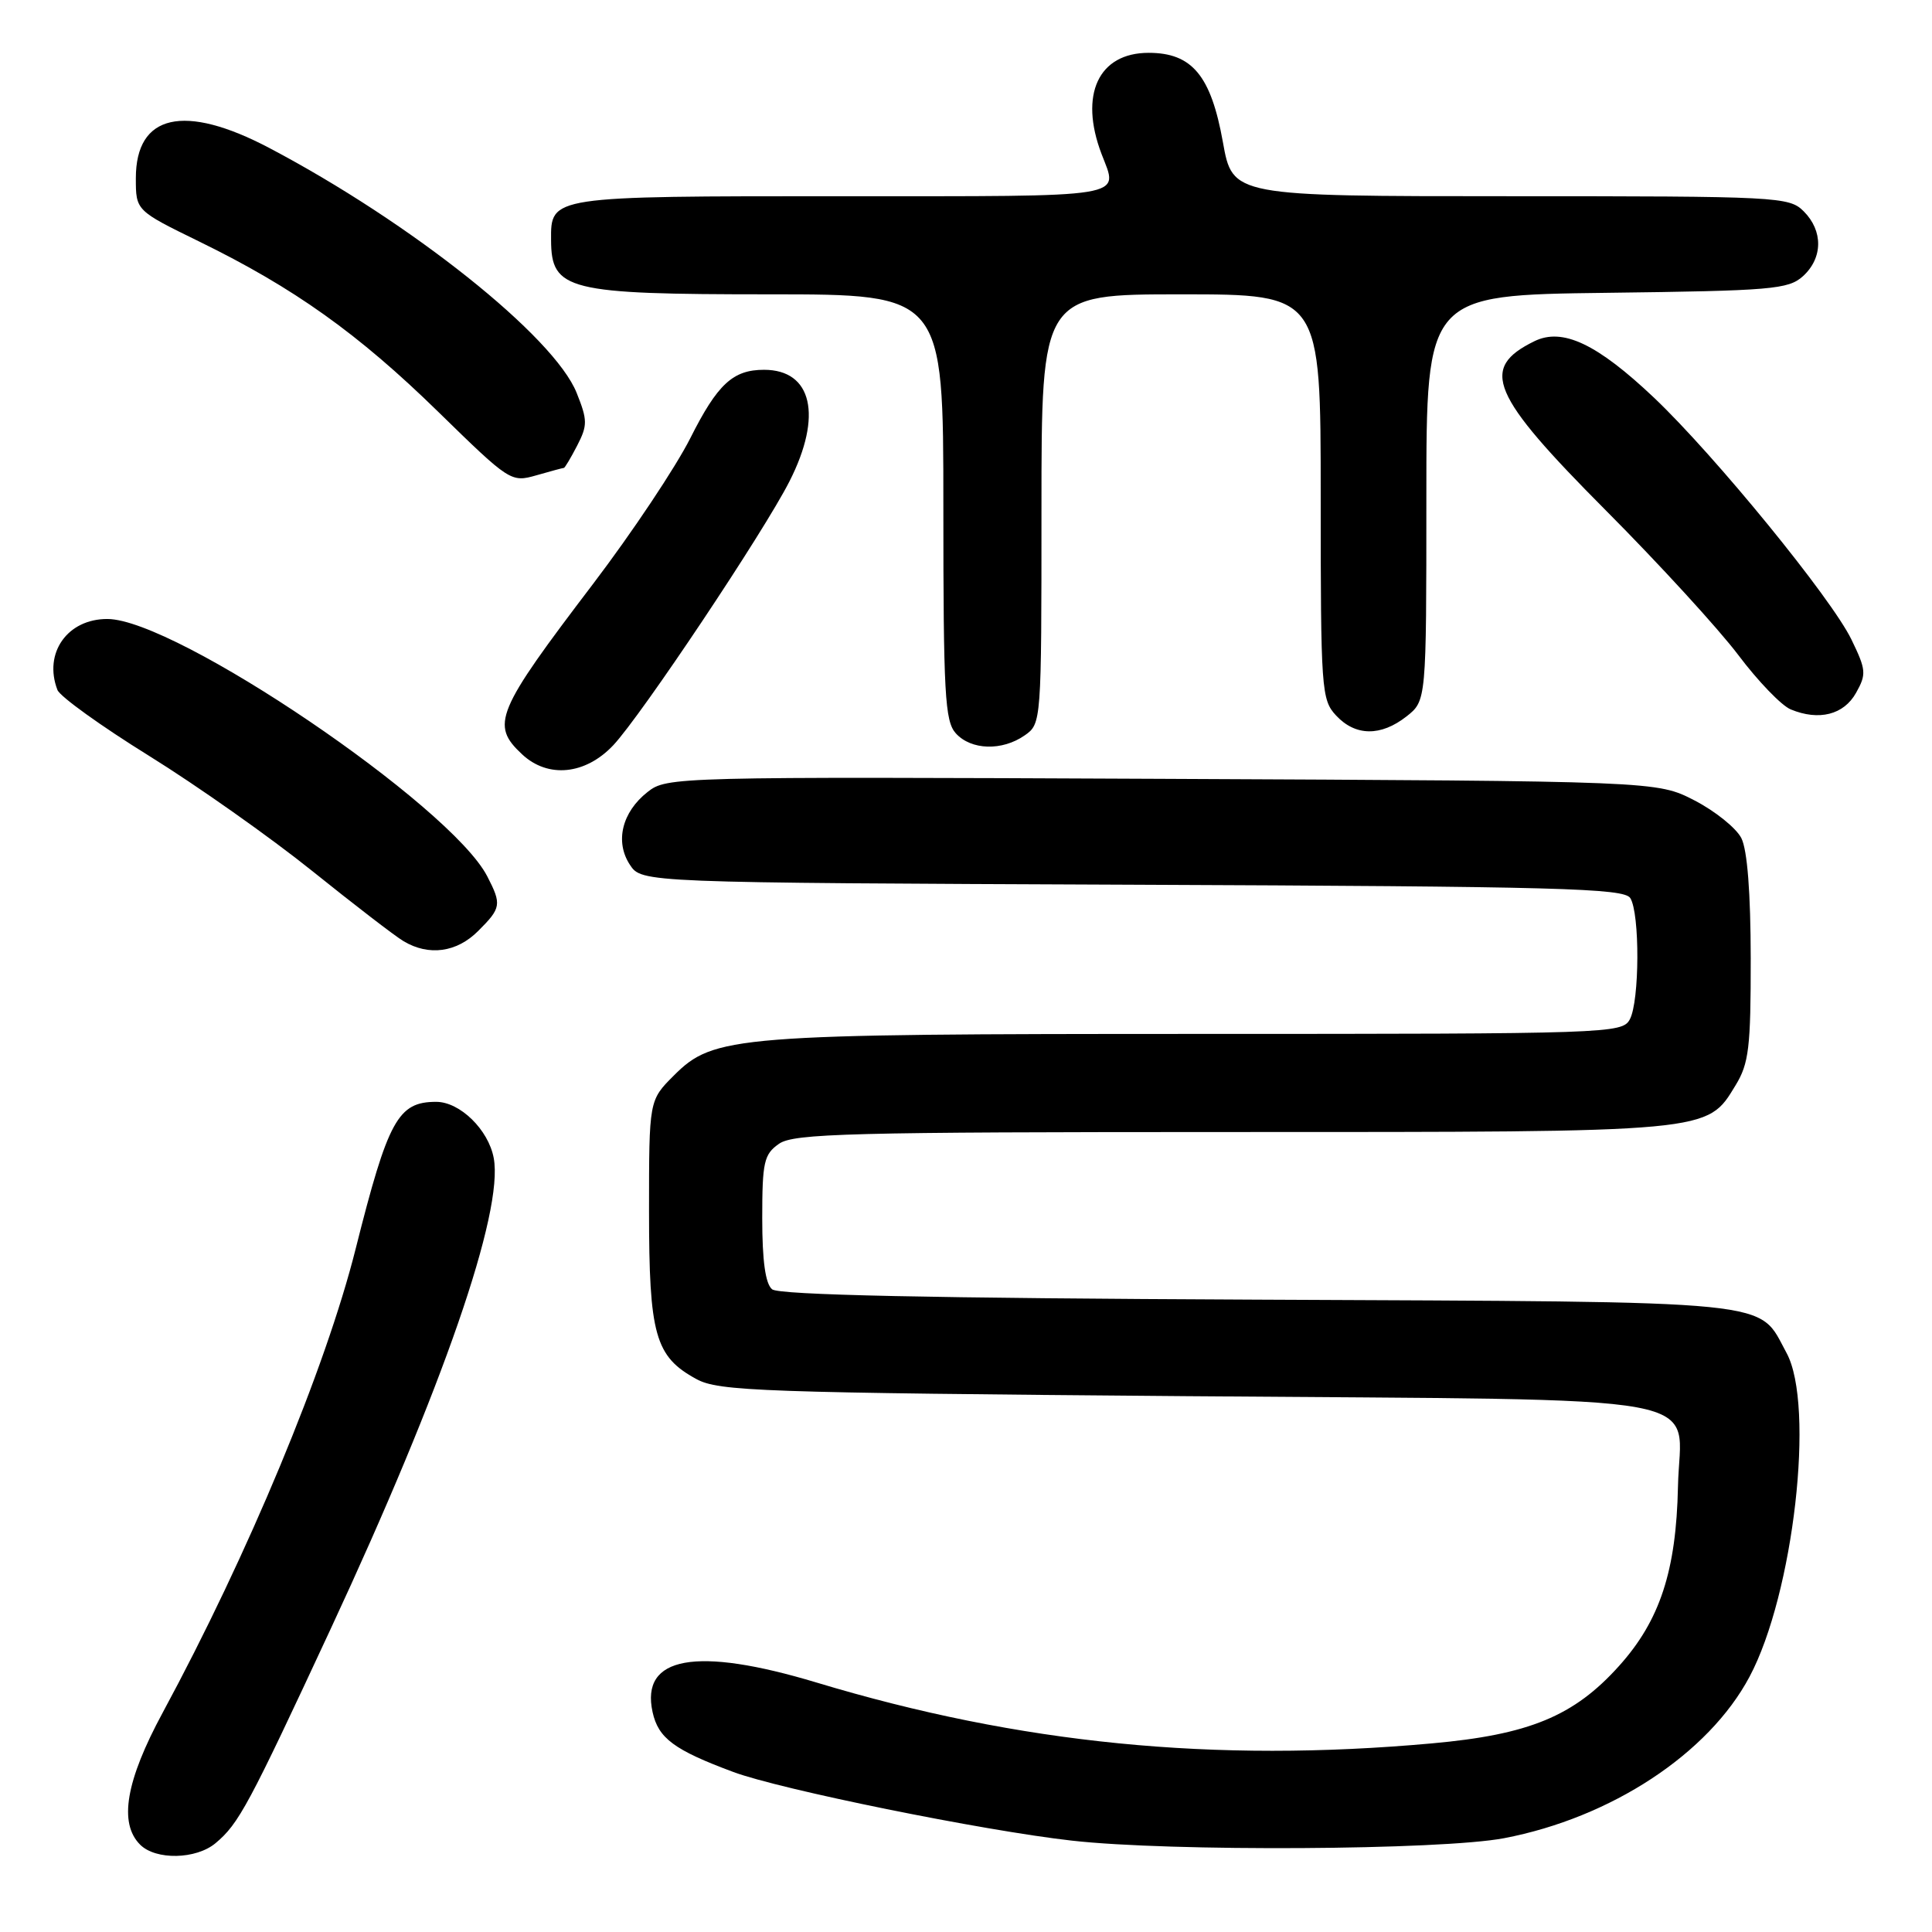 <?xml version="1.0" encoding="UTF-8" standalone="no"?>
<!DOCTYPE svg PUBLIC "-//W3C//DTD SVG 1.1//EN" "http://www.w3.org/Graphics/SVG/1.1/DTD/svg11.dtd" >
<svg xmlns="http://www.w3.org/2000/svg" xmlns:xlink="http://www.w3.org/1999/xlink" version="1.1" viewBox="0 0 256 256">
 <g >
 <path fill="currentColor"
d=" M 28.56 244.23 C 31.64 241.65 32.90 239.31 43.82 215.83 C 58.69 183.88 66.76 160.56 65.42 153.44 C 64.72 149.69 60.94 146.00 57.80 146.00 C 52.73 146.00 51.43 148.38 47.12 165.50 C 43.14 181.32 32.88 205.98 21.56 226.93 C 16.67 235.97 15.71 241.57 18.57 244.43 C 20.64 246.50 25.98 246.39 28.56 244.23 Z  M 199.30 243.57 C 213.50 240.85 226.39 232.38 231.82 222.18 C 237.66 211.23 240.52 186.21 236.72 179.26 C 232.85 172.16 236.59 172.53 166.60 172.21 C 123.14 172.02 103.21 171.59 102.31 170.84 C 101.42 170.11 101.00 167.07 101.00 161.43 C 101.00 153.97 101.23 152.95 103.22 151.56 C 105.17 150.19 112.55 150.00 163.25 150.00 C 227.03 150.00 226.15 150.08 229.97 143.81 C 231.74 140.92 231.99 138.79 231.98 127.00 C 231.97 118.29 231.53 112.63 230.74 111.06 C 230.06 109.72 227.26 107.47 224.53 106.06 C 219.56 103.50 219.56 103.50 153.97 103.20 C 89.34 102.91 88.35 102.94 85.81 104.94 C 82.41 107.61 81.46 111.53 83.46 114.58 C 85.02 116.96 85.02 116.96 150.05 117.23 C 206.56 117.46 215.20 117.70 216.02 119.00 C 217.30 121.02 217.26 132.65 215.96 135.07 C 214.96 136.94 213.27 137.00 159.01 137.00 C 97.18 137.00 94.59 137.21 89.27 142.53 C 86.00 145.80 86.00 145.80 86.00 160.45 C 86.00 176.89 86.80 179.75 92.27 182.73 C 95.23 184.35 100.67 184.54 157.22 185.00 C 229.19 185.58 222.60 184.37 222.34 196.98 C 222.11 208.13 219.95 214.73 214.53 220.75 C 208.56 227.40 202.63 229.85 189.71 231.01 C 160.86 233.61 135.13 231.07 108.18 222.94 C 92.24 218.14 84.85 219.47 86.47 226.86 C 87.23 230.33 89.33 231.88 97.15 234.79 C 103.39 237.12 130.25 242.57 142.00 243.89 C 155.04 245.37 190.97 245.16 199.30 243.57 Z  M 63.36 123.36 C 66.42 120.31 66.49 119.85 64.56 116.11 C 59.70 106.72 23.32 82.06 14.25 82.02 C 8.94 81.99 5.73 86.53 7.61 91.42 C 7.94 92.29 13.41 96.22 19.76 100.16 C 26.11 104.10 35.83 110.96 41.37 115.41 C 46.91 119.86 52.35 124.05 53.47 124.71 C 56.81 126.71 60.52 126.21 63.36 123.36 Z  M 81.26 98.75 C 84.96 94.82 101.23 70.46 104.62 63.76 C 109.02 55.09 107.62 49.00 101.24 49.00 C 97.12 49.00 95.08 50.88 91.47 58.06 C 89.53 61.91 83.75 70.57 78.63 77.31 C 65.68 94.33 64.97 96.03 69.19 99.96 C 72.62 103.16 77.57 102.66 81.26 98.75 Z  M 135.78 97.44 C 137.99 95.90 138.00 95.70 138.00 67.44 C 138.00 39.00 138.00 39.00 156.50 39.00 C 175.00 39.00 175.00 39.00 175.00 65.81 C 175.00 91.41 175.09 92.72 177.04 94.81 C 179.60 97.56 182.96 97.60 186.37 94.93 C 189.00 92.85 189.00 92.85 189.00 65.98 C 189.00 39.10 189.00 39.10 212.90 38.80 C 234.75 38.53 236.97 38.34 238.90 36.60 C 241.55 34.19 241.59 30.59 239.00 28.00 C 237.07 26.07 235.67 26.00 200.16 26.00 C 163.32 26.00 163.32 26.00 162.04 18.83 C 160.46 10.02 157.96 7.00 152.20 7.00 C 145.55 7.00 142.97 12.54 145.96 20.40 C 148.21 26.31 150.13 26.00 111.57 26.00 C 72.82 26.00 72.98 25.98 73.02 31.82 C 73.05 38.47 75.18 39.00 101.93 39.00 C 125.00 39.00 125.00 39.00 125.00 67.17 C 125.00 91.98 125.20 95.56 126.65 97.17 C 128.68 99.41 132.79 99.53 135.78 97.44 Z  M 245.94 91.80 C 247.33 89.33 247.27 88.75 245.33 84.75 C 242.67 79.26 227.22 60.34 219.18 52.71 C 211.62 45.55 207.03 43.38 203.30 45.22 C 196.02 48.79 197.49 52.27 212.79 67.64 C 219.83 74.71 227.72 83.33 230.33 86.79 C 232.94 90.26 236.06 93.50 237.28 94.00 C 241.02 95.55 244.32 94.71 245.94 91.80 Z  M 74.72 62.00 C 74.84 62.00 75.64 60.67 76.48 59.04 C 77.86 56.36 77.86 55.68 76.41 52.06 C 73.42 44.59 54.46 29.49 35.67 19.60 C 24.40 13.67 18.00 15.12 18.00 23.61 C 18.00 27.90 18.00 27.90 26.39 32.00 C 38.95 38.14 47.45 44.19 58.09 54.59 C 67.56 63.84 67.71 63.94 71.08 62.98 C 72.95 62.44 74.59 62.00 74.72 62.00 Z "/>
</g>
</svg>